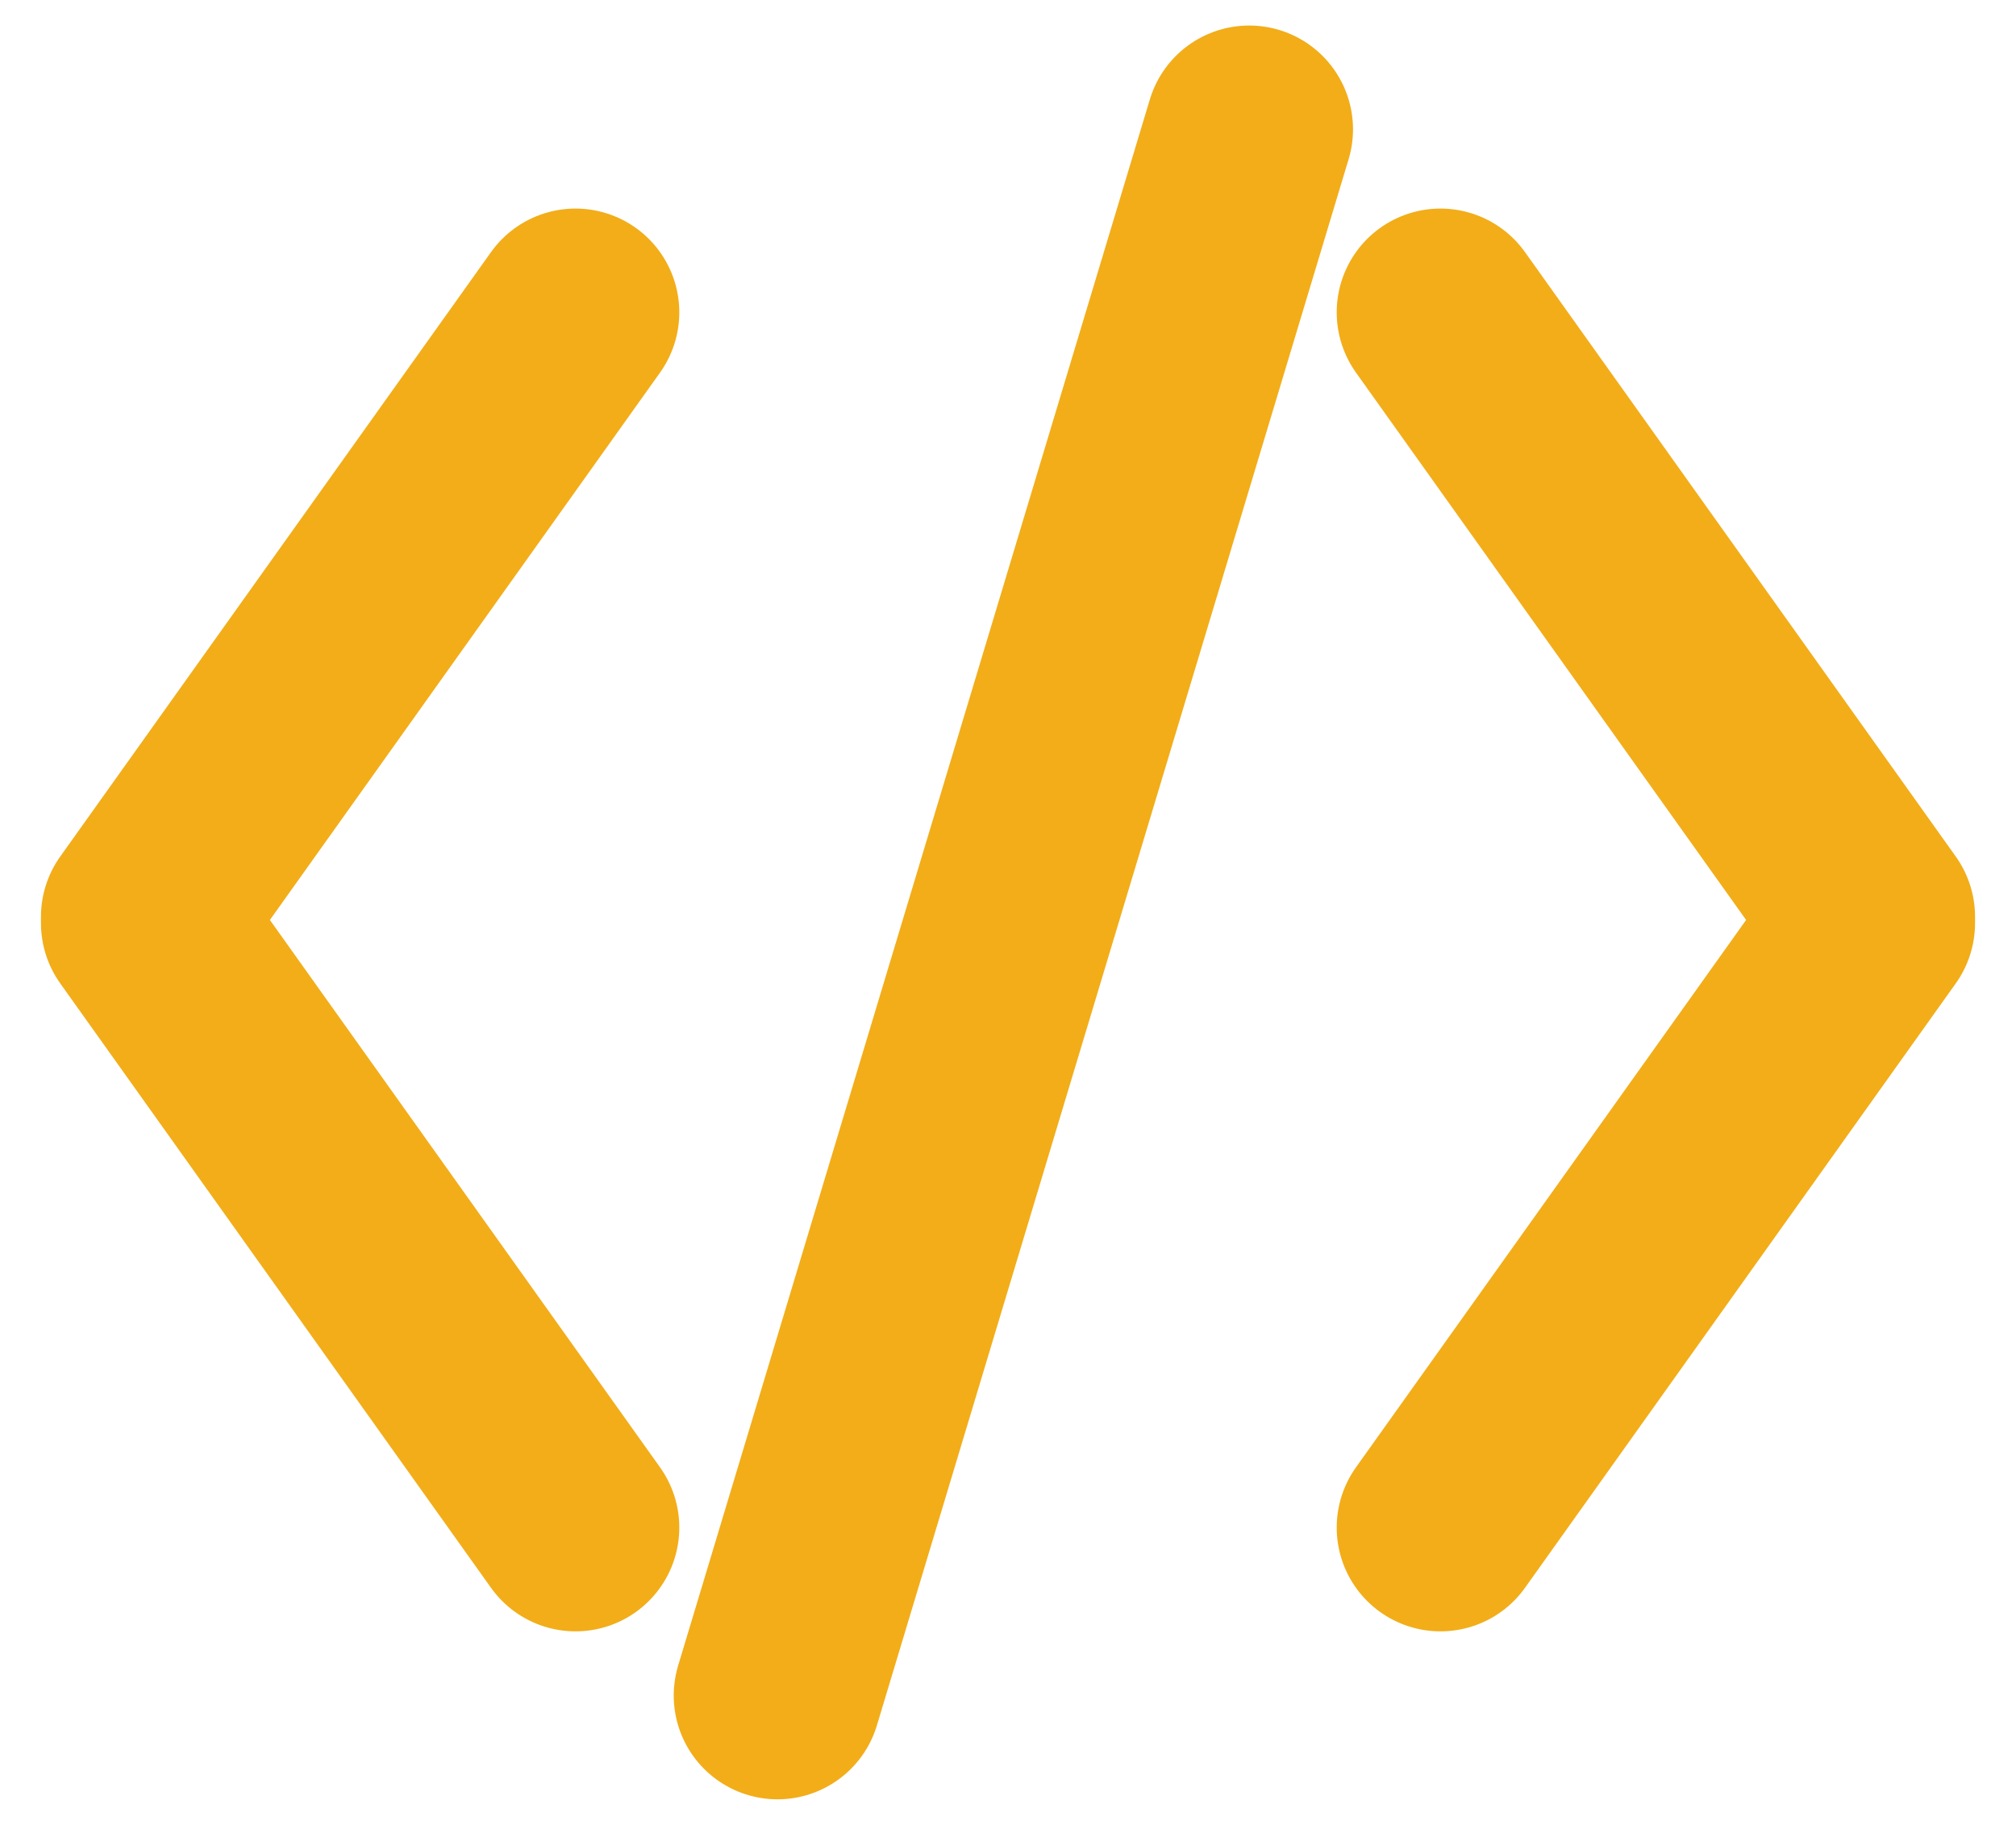 <svg xmlns="http://www.w3.org/2000/svg" width="106.843" height="96.705" viewBox="0 0 106.843 96.705">
  <g id="code" transform="translate(-2455.729 -1657.647)">
    <path id="Caminho_18" data-name="Caminho 18" d="M2497.33,1663.2l-22.83,32.03" transform="translate(-11.1 11)" fill="none" stroke="#f2ad19" stroke-linecap="round" stroke-width="11"/>
    <path id="Caminho_21" data-name="Caminho 21" d="M2474.5,1663.2l22.83,32.03" transform="translate(57.571 11)" fill="none" stroke="#f2ad19" stroke-linecap="round" stroke-width="11"/>
    <path id="Caminho_19" data-name="Caminho 19" d="M2497.33,1695.229l-22.83-32.03" transform="translate(-11.1 43.37)" fill="none" stroke="#f2ad19" stroke-linecap="round" stroke-width="11"/>
    <path id="Caminho_20" data-name="Caminho 20" d="M2474.5,1695.229l22.83-32.03" transform="translate(57.571 43.37)" fill="none" stroke="#f2ad19" stroke-linecap="round" stroke-width="11"/>
    <line id="Linha_9" data-name="Linha 9" y1="83" x2="25" transform="translate(2496.935 1664.5)" fill="none" stroke="#f2ad19" stroke-linecap="round" stroke-width="11"/>
  </g>
</svg>
